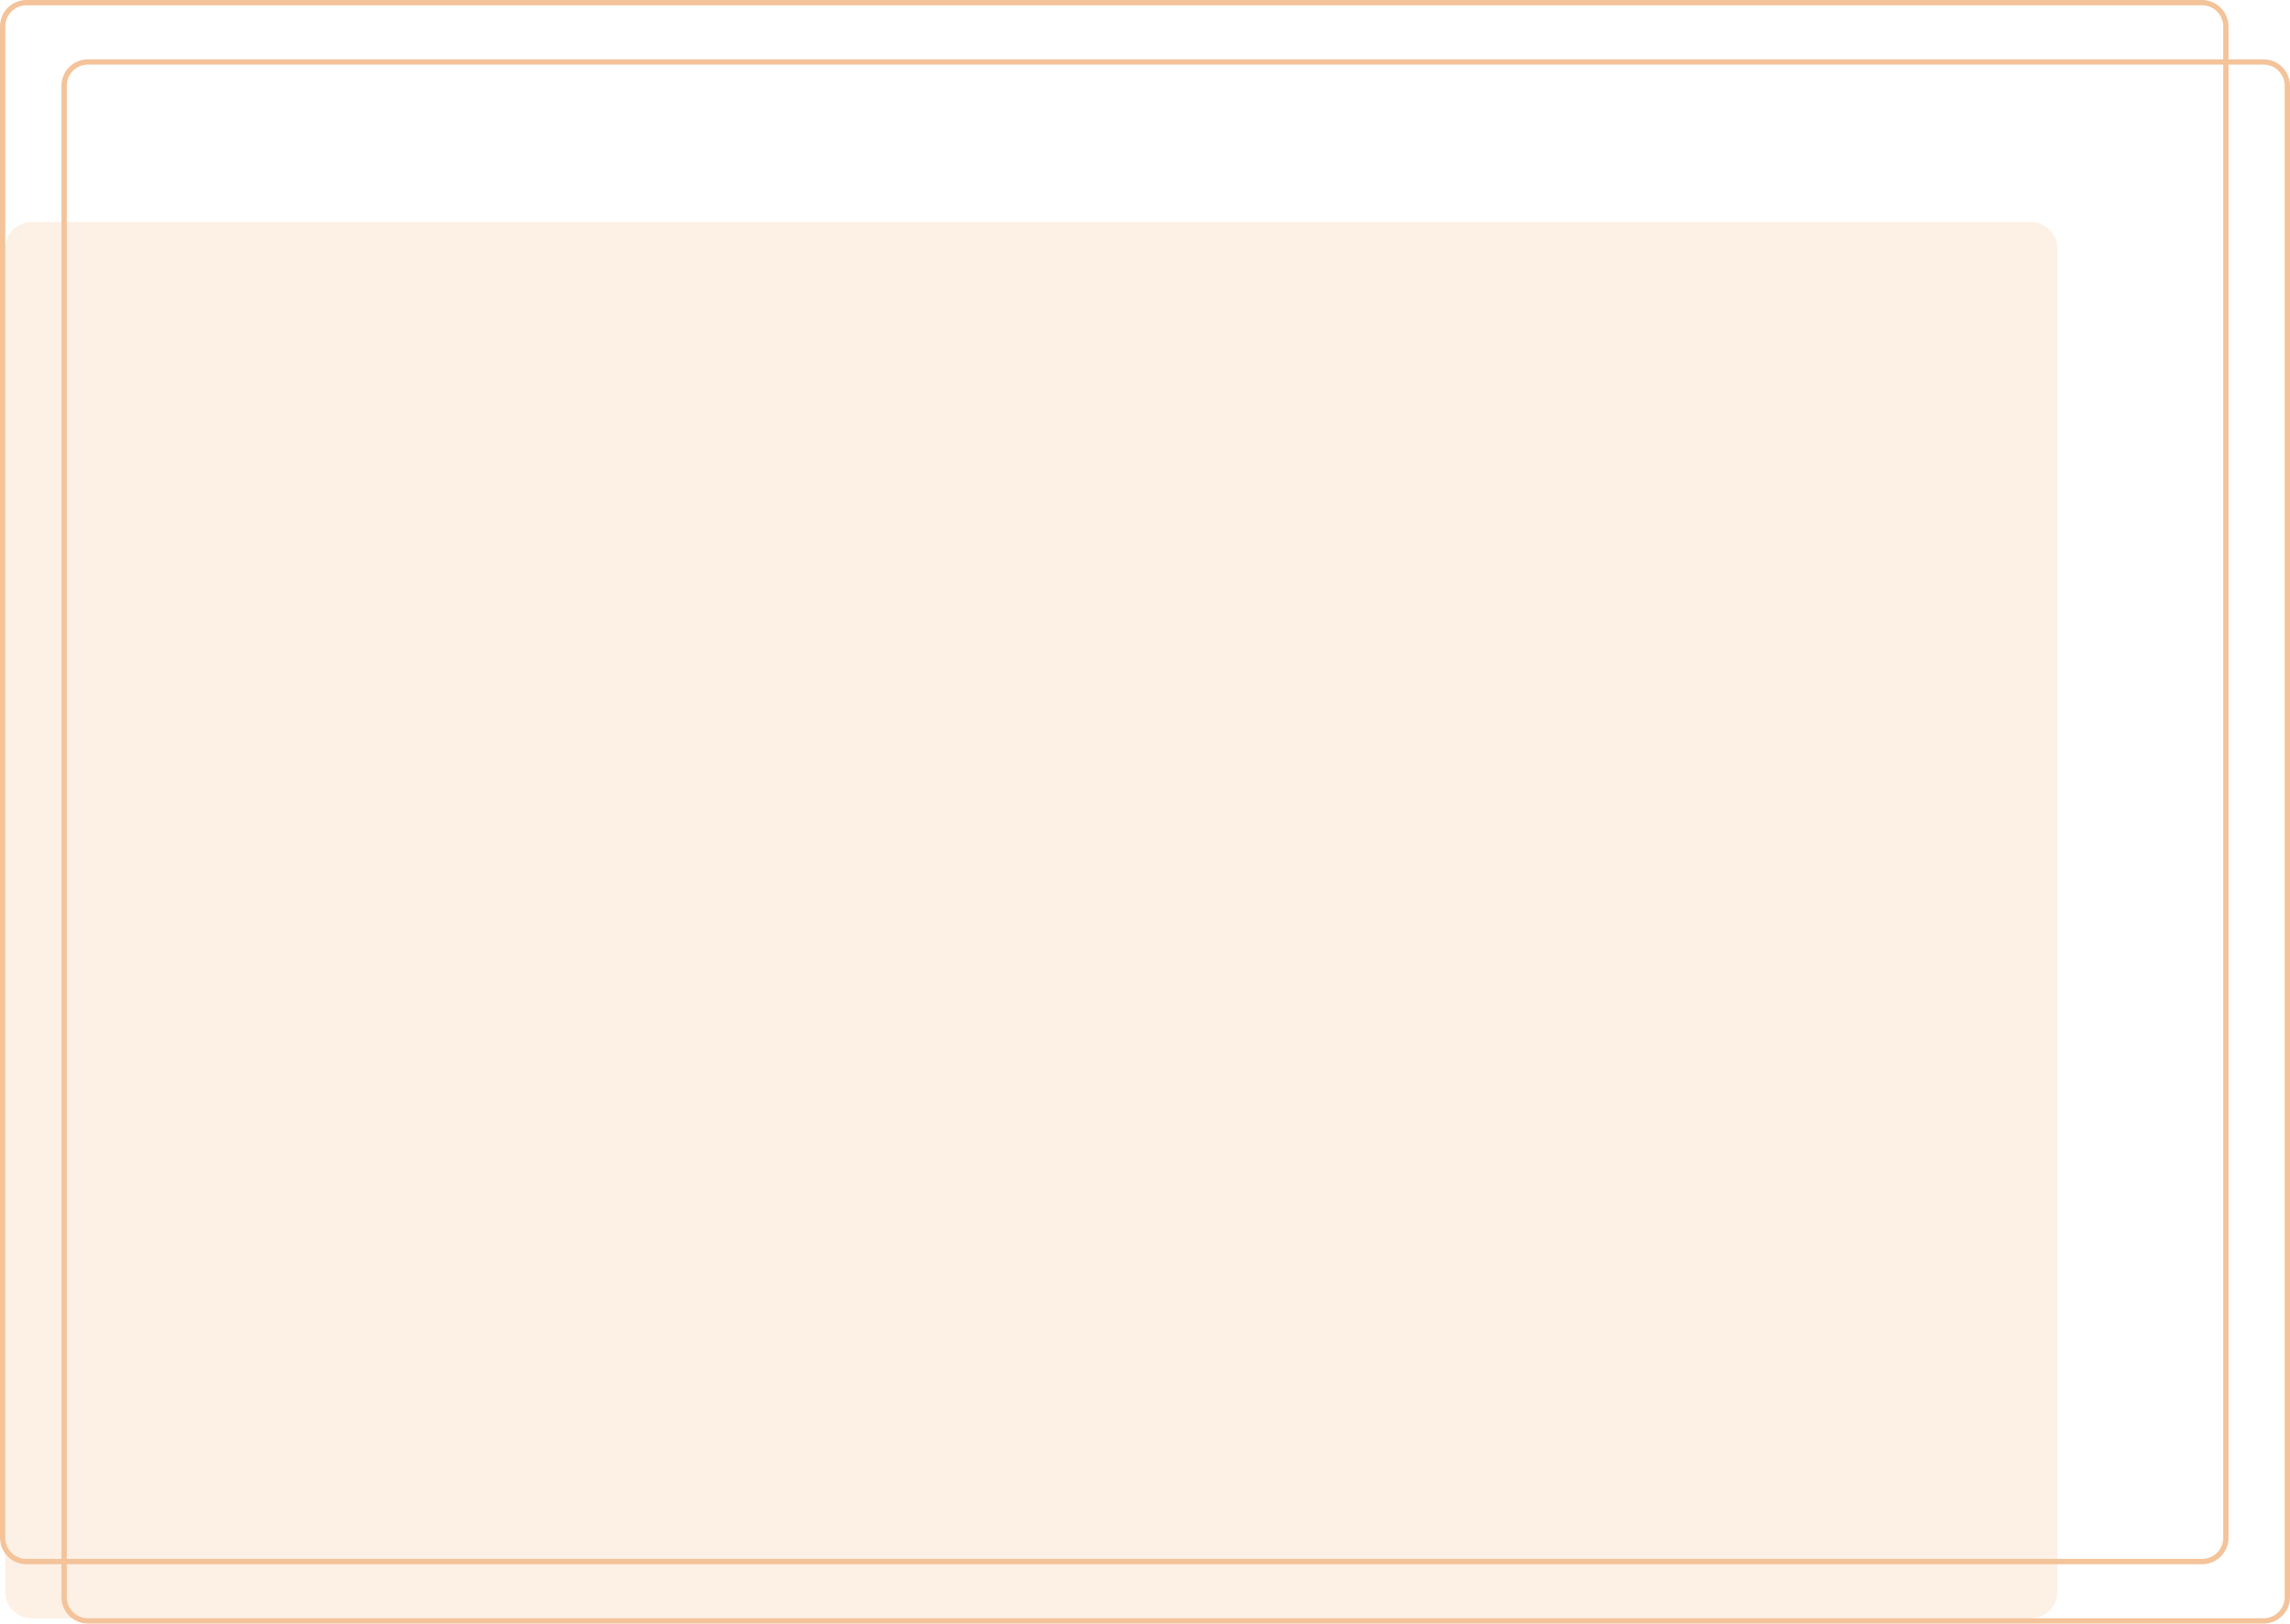 <?xml version="1.0" encoding="UTF-8"?>
<svg id="SVGDoc" width="433" height="307" xmlns="http://www.w3.org/2000/svg" version="1.1" xmlns:xlink="http://www.w3.org/1999/xlink" xmlns:avocode="https://avocode.com/" viewBox="0 0 433 307"><defs><clipPath id="ClipPath1136"><path d="M16.625,11.218h411.375c2.761,0 5,2.239 5,5v285.781c0,2.761 -2.239,5 -5,5h-411.375c-2.761,0 -5,-2.239 -5,-5v-285.781c0,-2.761 2.239,-5 5,-5z" fill="#ffffff"></path></clipPath><clipPath id="ClipPath1143"><path d="M5,-0h411.375c2.761,0 5,2.238 5,5v285.781c0,2.762 -2.239,5 -5,5h-411.375c-2.761,0 -5,-2.238 -5,-5v-285.781c0,-2.761 2.239,-5 5,-5z" fill="#ffffff"></path></clipPath></defs><desc>Generated with Avocode.</desc><g><g opacity="0.3"><title>Прямоугольник, скругл. углы 2 копия 10</title><path d="M6,42h378c2.761,0 5,2.238 5,5v254c0,2.761 -2.239,5 -5,5h-378c-2.761,0 -5,-2.239 -5,-5v-254c0,-2.761 2.239,-5 5,-5z" fill="#f7cba4" fill-opacity="1"></path></g><g><title>Прямоугольник, скругл. углы 2 копия 2</title><path d="M16.625,11.218h411.375c2.761,0 5,2.239 5,5v285.781c0,2.761 -2.239,5 -5,5h-411.375c-2.761,0 -5,-2.239 -5,-5v-285.781c0,-2.761 2.239,-5 5,-5z" fill-opacity="0" fill="#ffffff" stroke-dashoffset="0" stroke-dasharray="" stroke-linejoin="miter" stroke-linecap="butt" stroke-opacity="1" stroke="#f4c39a" stroke-miterlimit="20" stroke-width="2" clip-path="url(&quot;#ClipPath1136&quot;)"></path></g><g><title>Прямоугольник, скругл. углы 2 копия</title><path d="M5,-0h411.375c2.761,0 5,2.238 5,5v285.781c0,2.762 -2.239,5 -5,5h-411.375c-2.761,0 -5,-2.238 -5,-5v-285.781c0,-2.761 2.239,-5 5,-5z" fill-opacity="0" fill="#ffffff" stroke-dashoffset="0" stroke-dasharray="" stroke-linejoin="miter" stroke-linecap="butt" stroke-opacity="1" stroke="#f4c39a" stroke-miterlimit="20" stroke-width="2" clip-path="url(&quot;#ClipPath1143&quot;)"></path></g></g></svg>